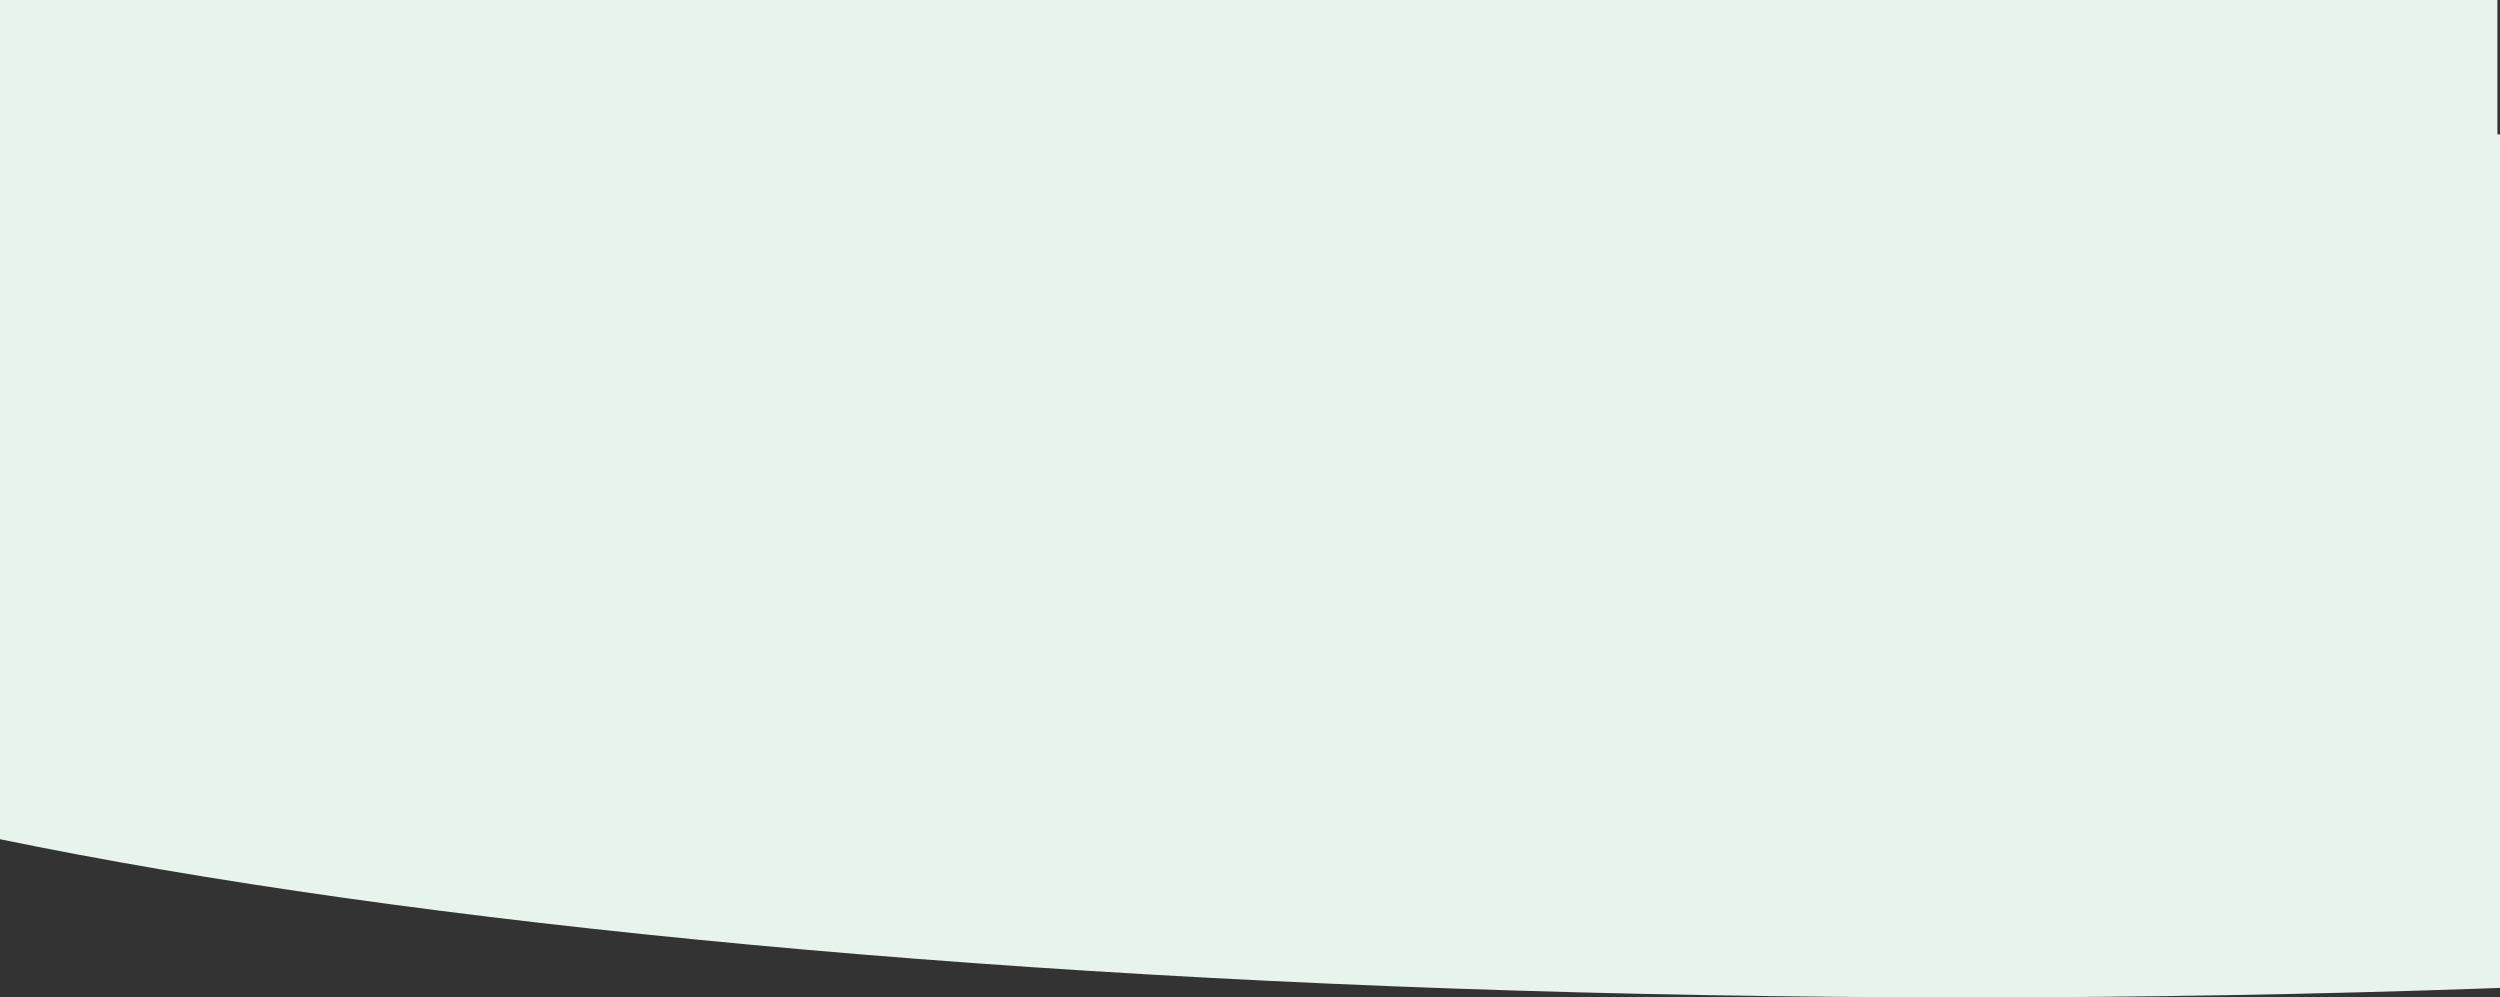 <?xml version="1.0" encoding="UTF-8"?>
<svg width="1920px" height="766px" viewBox="0 0 1920 766" version="1.1" xmlns="http://www.w3.org/2000/svg" xmlns:xlink="http://www.w3.org/1999/xlink">
    <rect x="0" y="0" width="1920" height="766" fill="#333333" stroke="none"/>
    <!-- Generator: Sketch 52.6 (67491) - http://www.bohemiancoding.com/sketch -->
    <title>Combined Shape</title>
    <desc>Created with Sketch.</desc>
    <g id="Pages" stroke="none" stroke-width="1" fill="none" fill-rule="evenodd">
        <g id="03-App" transform="translate(0, -2618)" fill="#E7F4ED">
            <g id="Testimonial" transform="translate(-450, 2618)">
                <path d="M2368,103.203 C3256.239,135.172 3923,269.788 3923,431 C3923,616.015 3044.807,766 1961.5,766 C878.193,766 0,616.015 0,431 C0,350.047 168.127,275.801 448,217.891 L448,0 L2368,0 L2368,103.203 Z" id="Combined-Shape"></path>
            </g>
        </g>
    </g>
</svg>